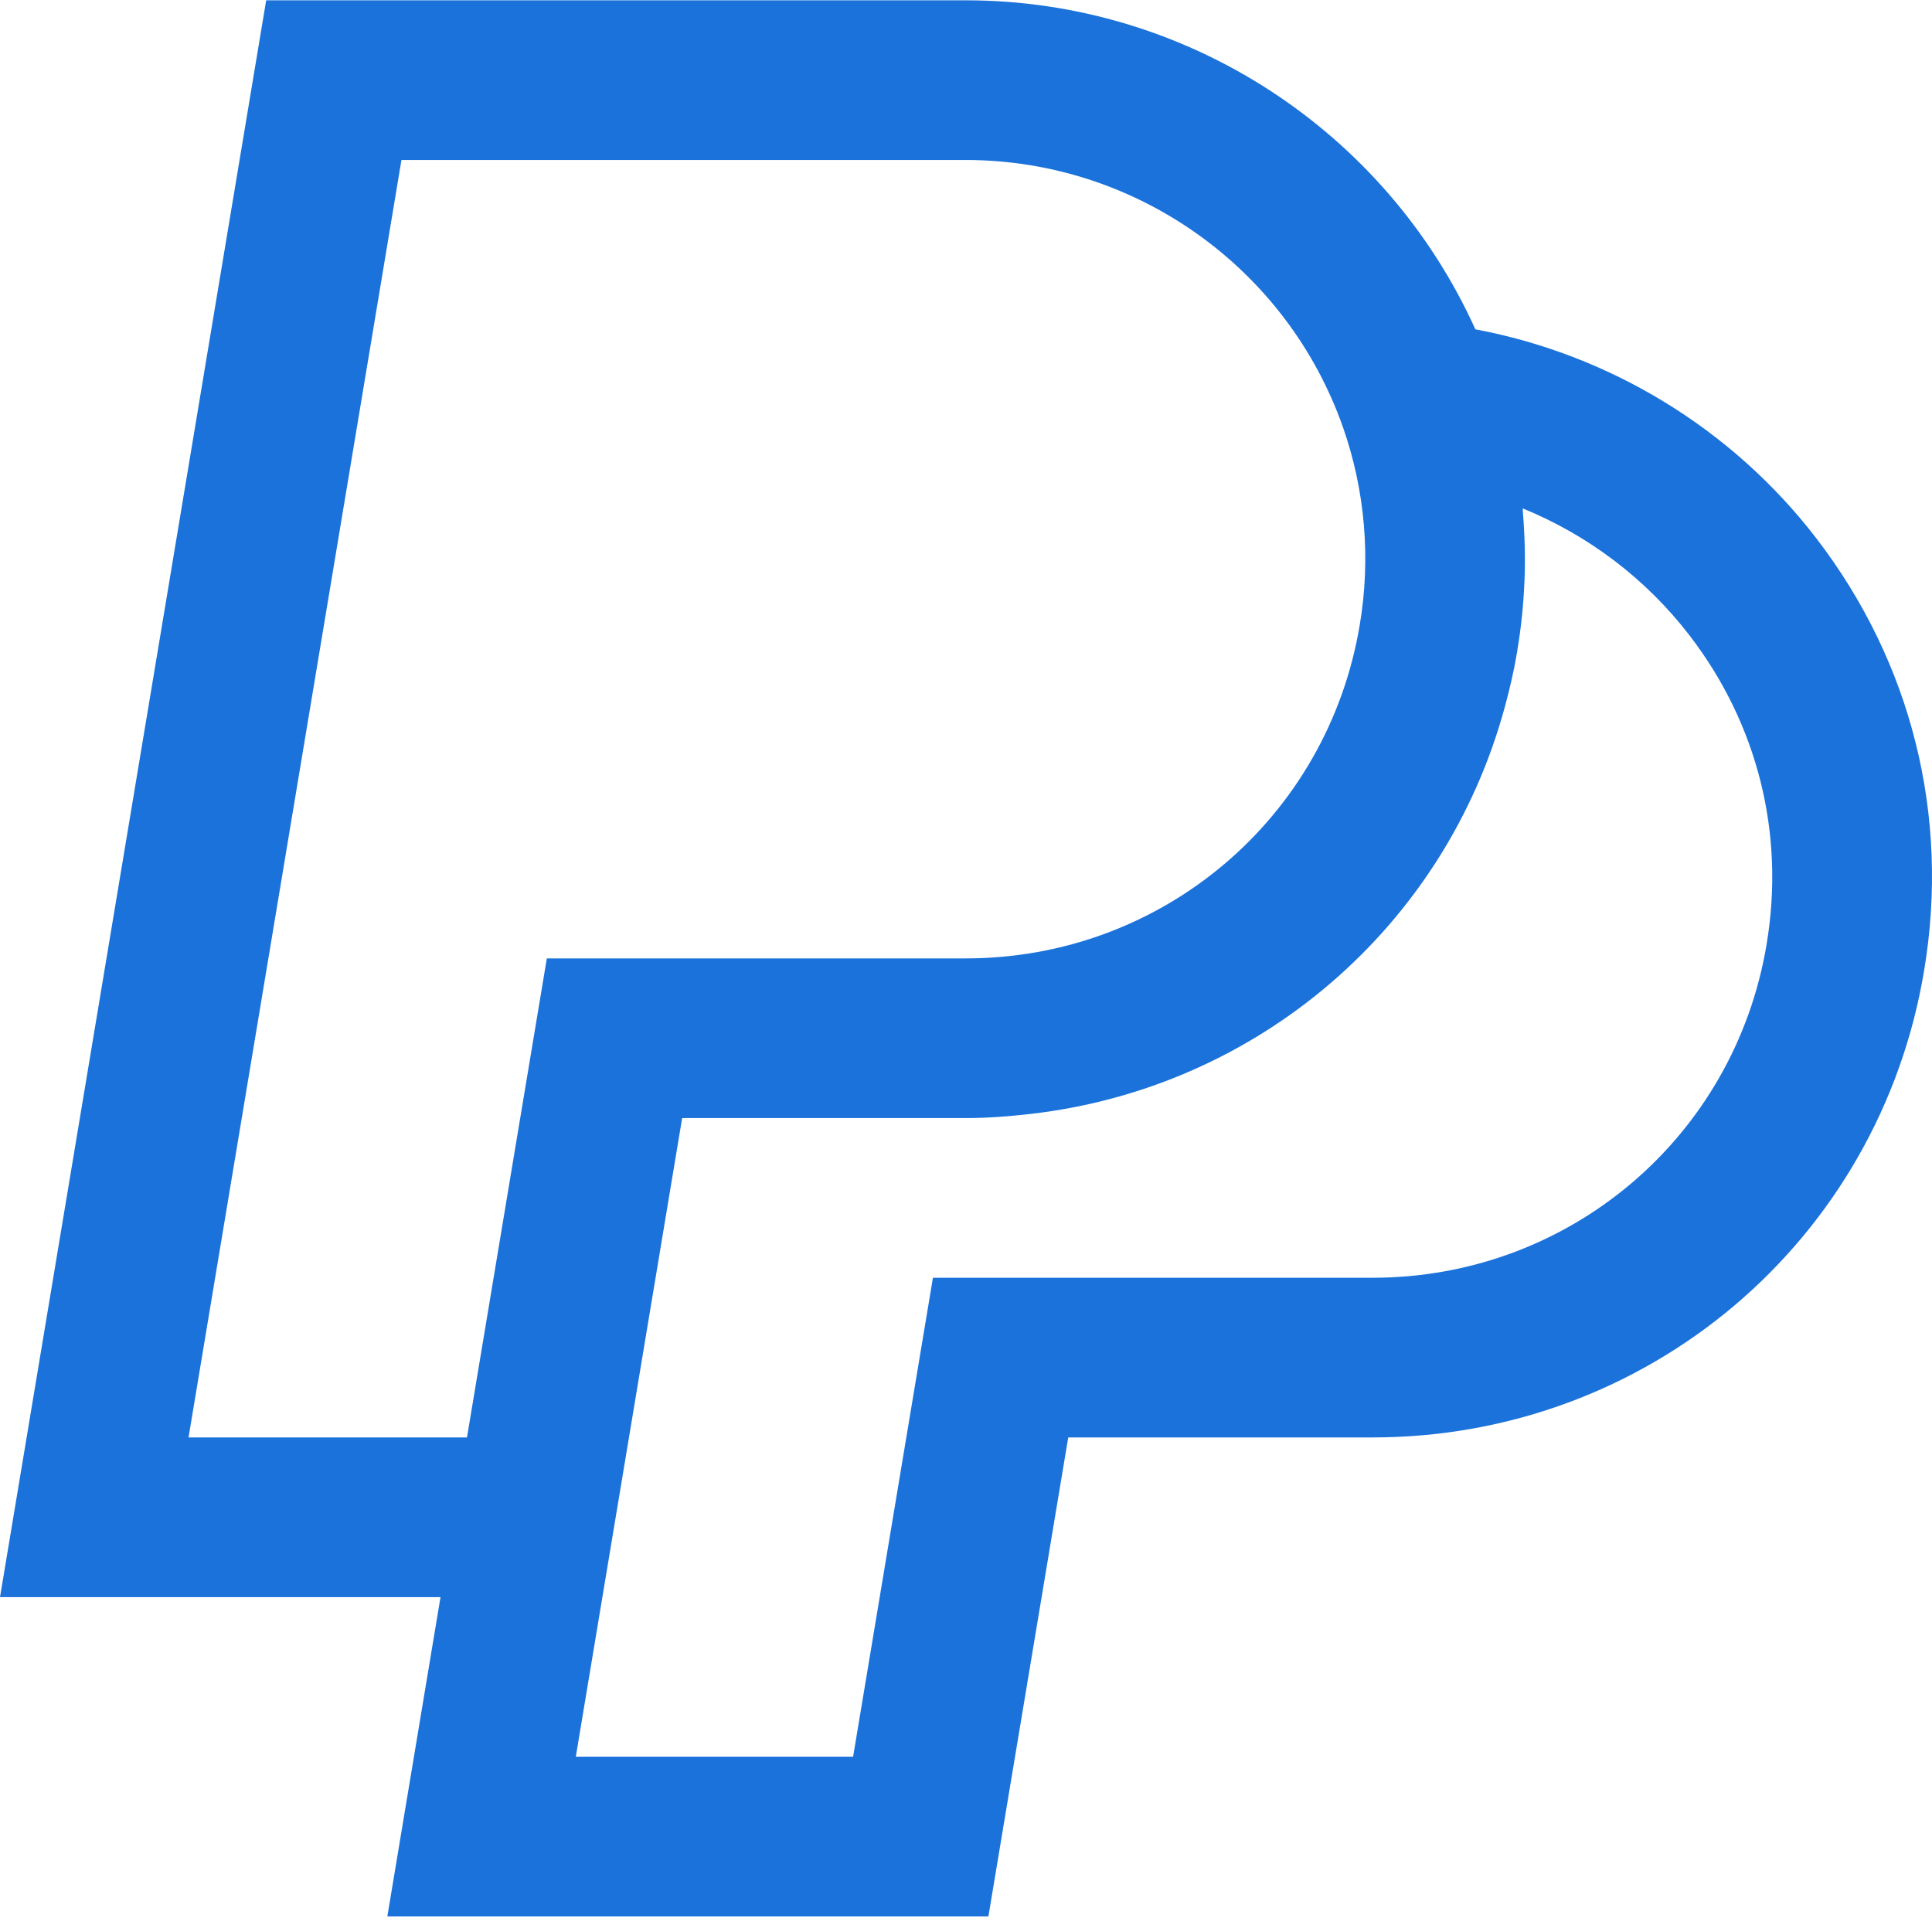 <svg width="387.127" height="387" xmlns="http://www.w3.org/2000/svg">

 <g>
  <title>background</title>
  <rect fill="none" id="canvas_background" height="402" width="582" y="-1" x="-1"/>
 </g>
 <g>
  <title>Layer 1</title>
  <path id="svg_2" fill="#1b72db" d="m295.633,66c-18.008,-39.801 -57.863,-65.938 -102.105,-65.938l-140.191,0l-53.336,320l88.266,0l-10.656,64l120.438,0l16,-96l61,0c55.031,0 101.504,-39.359 110.504,-93.598c5.176,-30.961 -2.504,-61.715 -21.605,-86.586c-16.875,-21.961 -41.387,-36.832 -68.312,-41.879zm-202.059,222.062l-55.797,0l42.664,-256l113.086,0c33.992,0 64.383,21.57 75.617,53.68c4.398,12.602 5.551,26.227 3.32,39.465c-6.434,38.746 -39.625,66.855 -78.938,66.855l-83.953,0l-16,96zm260.418,-98.879l0,0.023c-6.434,38.746 -39.625,66.855 -78.945,66.855l-88.109,0l-16,96l-55.562,0l21.312,-128l56.84,0c4.426,0 8.762,-0.344 13.059,-0.84c45.414,-5.238 82.957,-37.383 94.941,-81.543c1,-3.664 1.863,-7.391 2.496,-11.215c0.008,-0.059 0.008,-0.121 0.016,-0.176c0.754,-4.48 1.219,-8.992 1.41,-13.523c0.008,-0.117 0.023,-0.23 0.023,-0.352c0.176,-4.488 0.062,-8.977 -0.297,-13.438c-0.016,-0.219 -0.016,-0.434 -0.039,-0.648c-0.016,-0.145 -0.016,-0.289 -0.023,-0.441c13.062,5.32 24.688,14.074 33.445,25.473c13.648,17.77 19.129,39.719 15.434,61.824zm0,0"/>
 </g>
</svg>